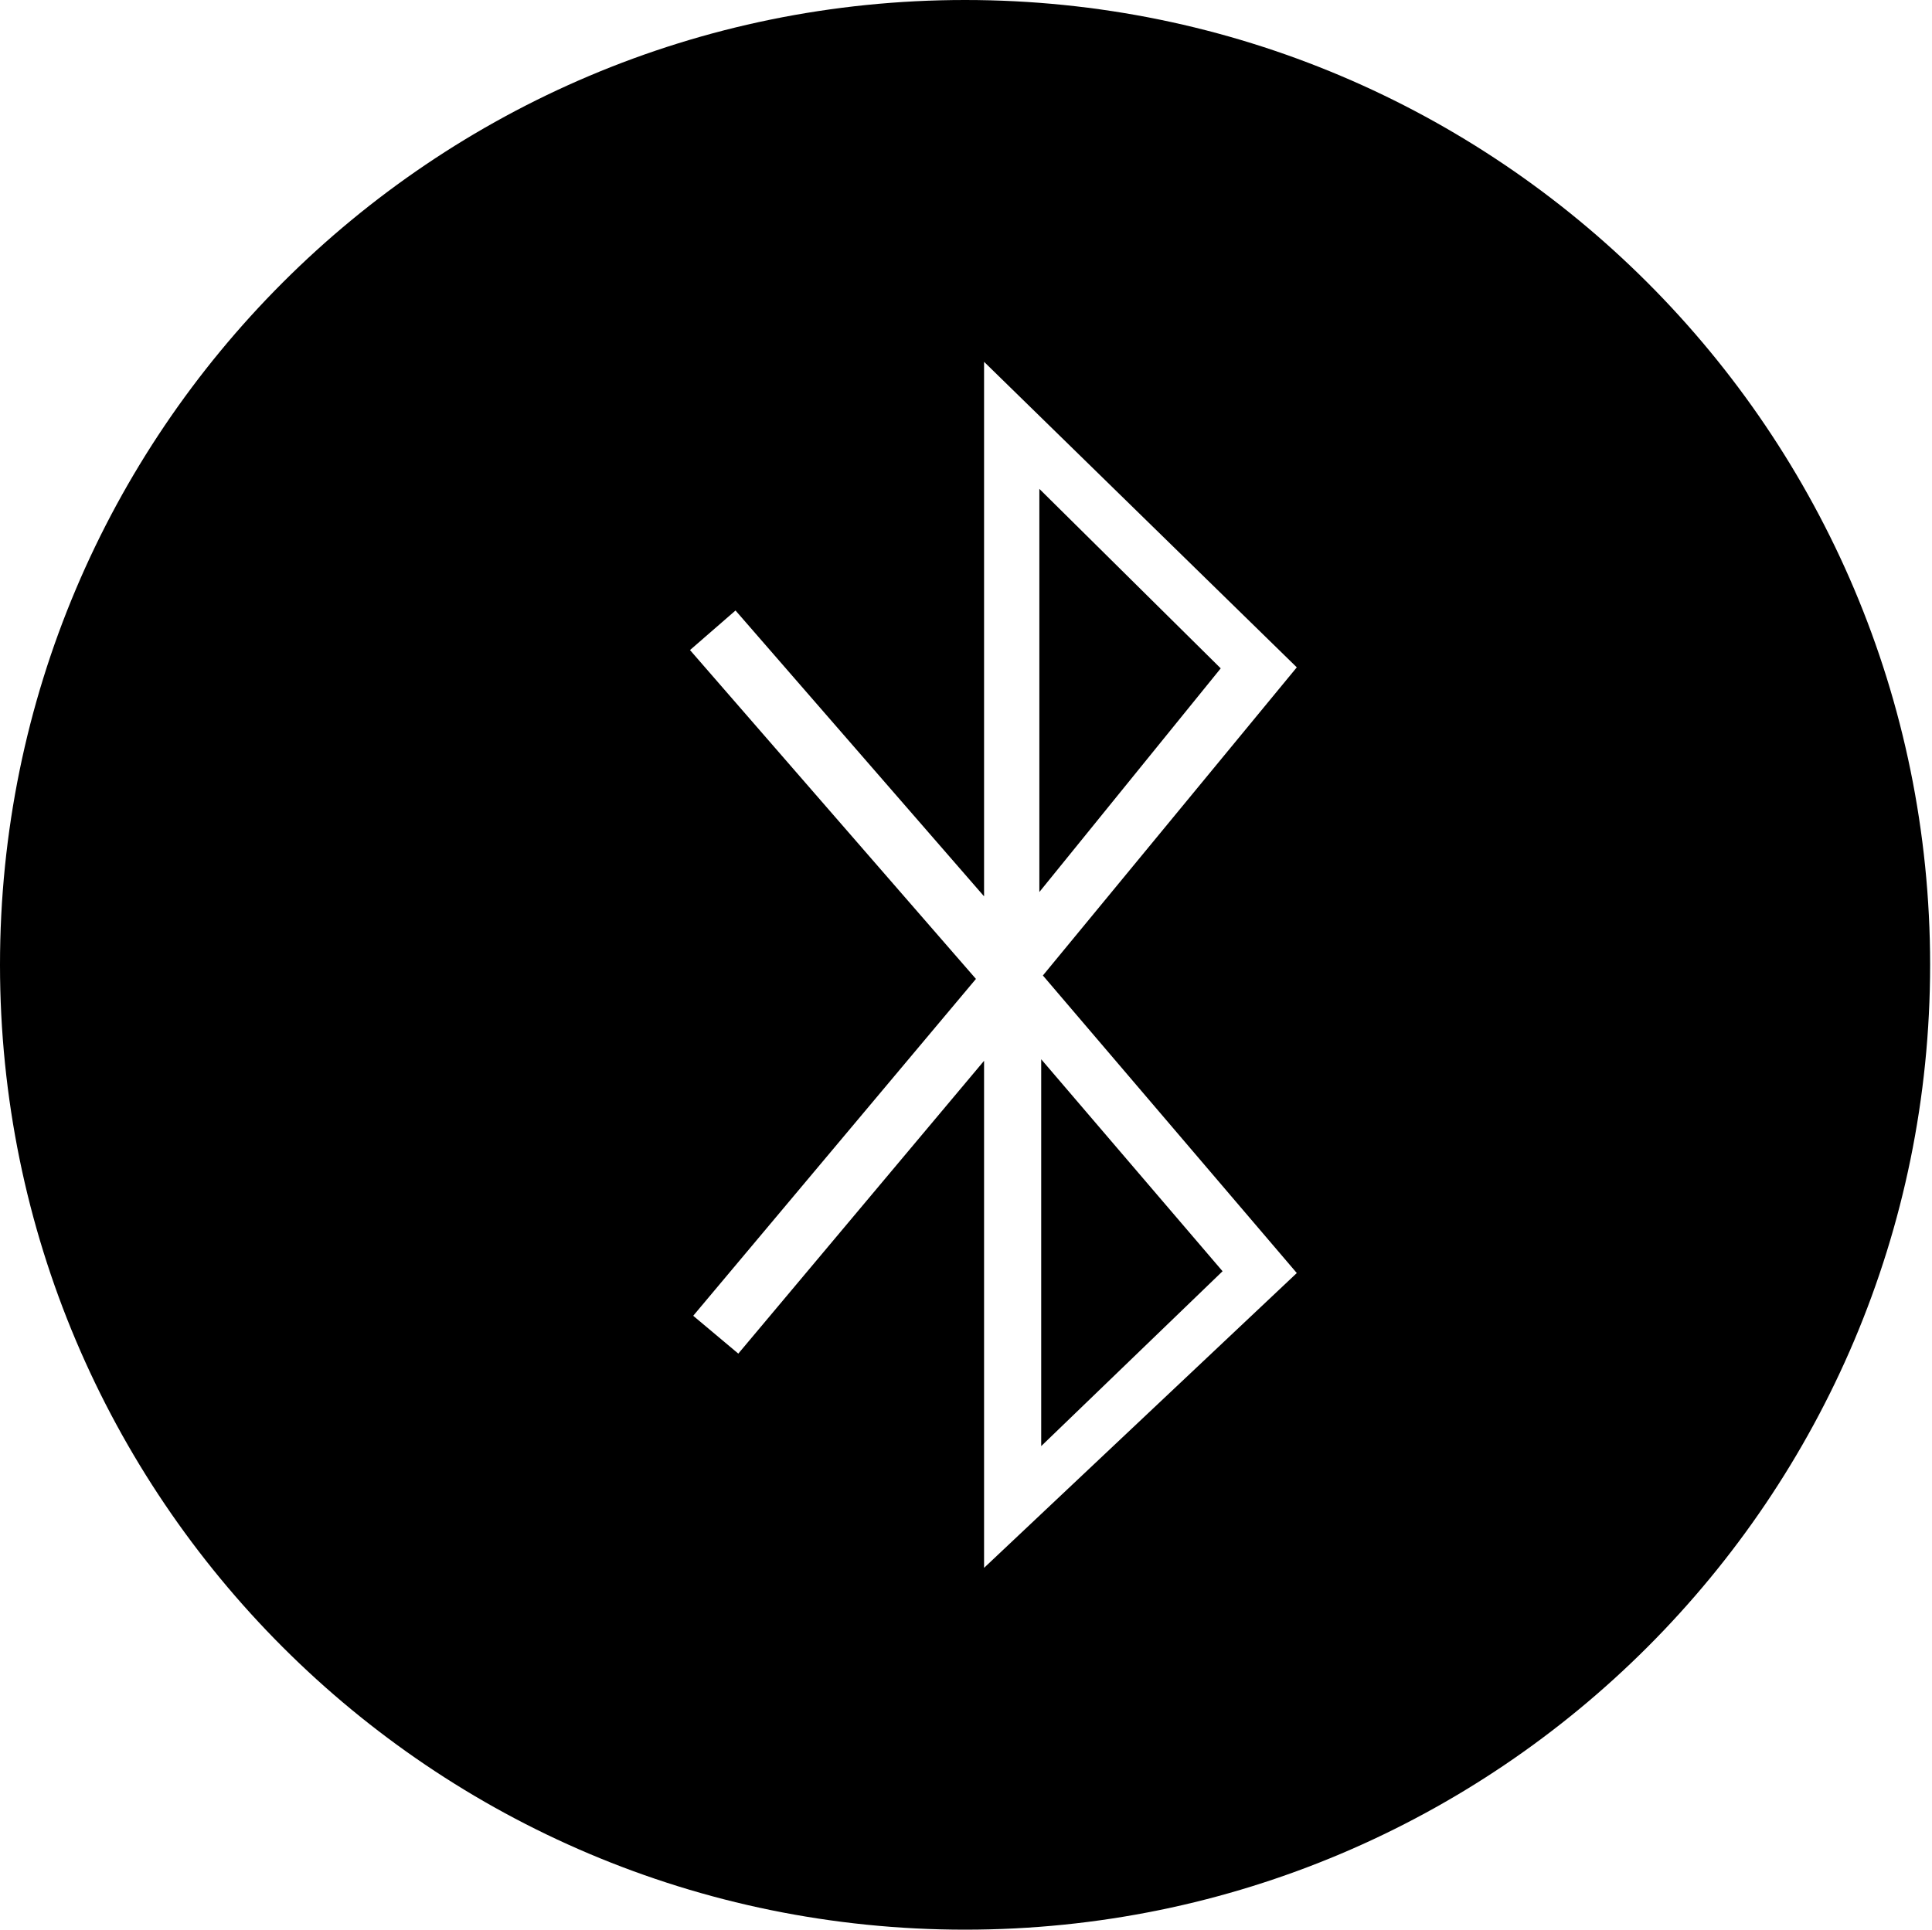<?xml version="1.0" standalone="no"?><!DOCTYPE svg PUBLIC "-//W3C//DTD SVG 1.1//EN" "http://www.w3.org/Graphics/SVG/1.1/DTD/svg11.dtd"><svg t="1550114455654" class="icon" style="" viewBox="0 0 1025 1024" version="1.1" xmlns="http://www.w3.org/2000/svg" p-id="18101" xmlns:xlink="http://www.w3.org/1999/xlink" width="200.195" height="200"><defs><style type="text/css"></style></defs><path d="M522.083 562.926 391.701 718.31 367.777 698.236 517.775 519.476 366.071 344.962 390.222 323.968 522.083 475.657 522.083 192 688 354.133 553.289 517.652 688 675.556 522.083 832 522.083 562.926ZM0 512C0 794.77 229.23 1024 512 1024 794.77 1024 1024 794.77 1024 512 1024 229.23 794.77 0 512 0 229.23 0 0 229.23 0 512ZM648.617 674.596 552.396 562.106 552.396 767.398 648.617 674.596ZM647.641 354.671 551.419 473.361 551.419 259.426 647.641 354.671Z" p-id="18102"></path></svg>